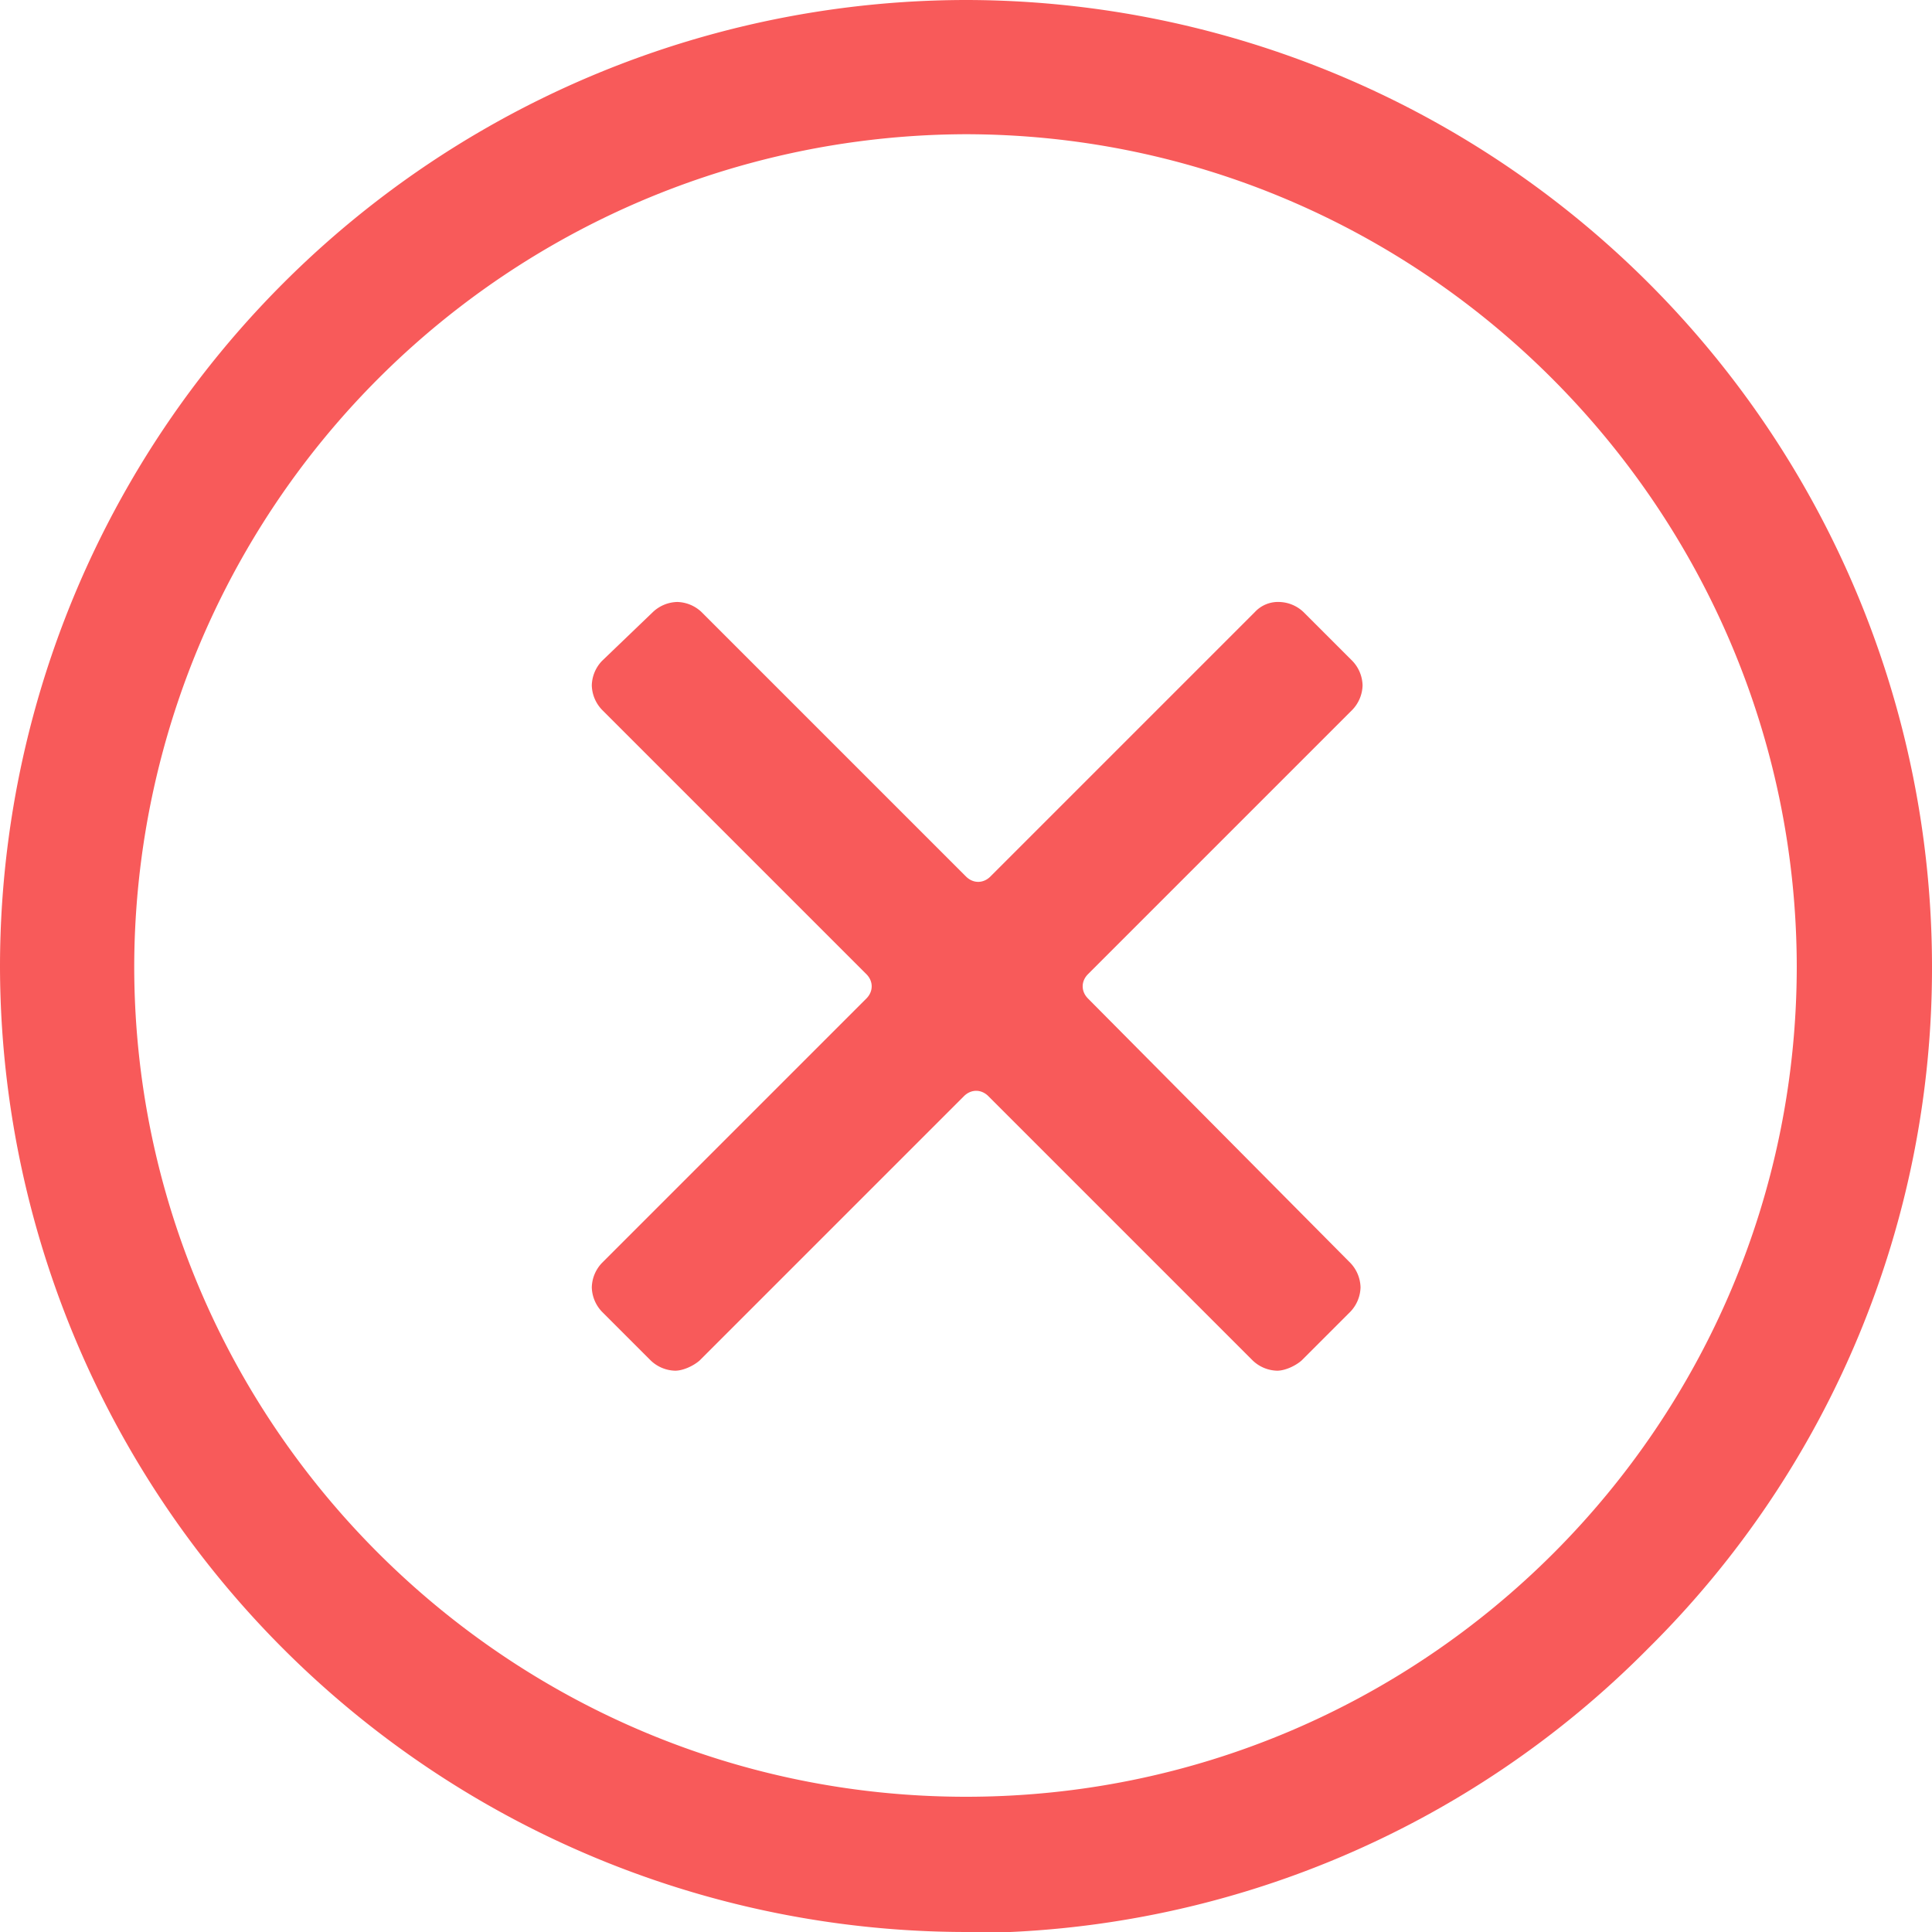 <svg xmlns="http://www.w3.org/2000/svg" width="19" height="19" viewBox="2.33 2.33 19 19" fill="#f85a5a"><path d="M11.83 21.33a9.51 9.51 0 0 1-9.5-9.5 9.51 9.51 0 0 1 9.5-9.5 9.51 9.51 0 0 1 9.5 9.5 9.41 9.41 0 0 1-2.79 6.71 9.43 9.43 0 0 1-6.7 2.8zm0-17.68a8.2 8.2 0 0 0-8.18 8.18c0 4.5 3.67 8.17 8.18 8.17S20 16.34 20 11.83c-.01-4.5-3.68-8.18-8.18-8.18zm1.2 8.5c-.07-.07-.07-.17 0-.24l2.6-2.6a.36.36 0 0 0 .1-.24.36.36 0 0 0-.1-.24l-.48-.48a.36.36 0 0 0-.24-.1.31.31 0 0 0-.24.1l-2.6 2.6c-.07.07-.17.07-.24 0l-2.6-2.6a.36.36 0 0 0-.24-.1.36.36 0 0 0-.24.1l-.5.48a.36.36 0 0 0-.1.24.36.36 0 0 0 .1.24l2.6 2.6c.07.07.07.17 0 .24l-2.6 2.6a.36.36 0 0 0-.1.24.36.36 0 0 0 .1.24l.48.48a.36.36 0 0 0 .24.1c.07 0 .17-.04.24-.1l2.6-2.6c.07-.07.17-.07.24 0l2.6 2.6a.36.36 0 0 0 .24.1c.07 0 .17-.04.24-.1l.48-.48a.36.36 0 0 0 .1-.24.36.36 0 0 0-.1-.24l-2.58-2.6z"/></svg>